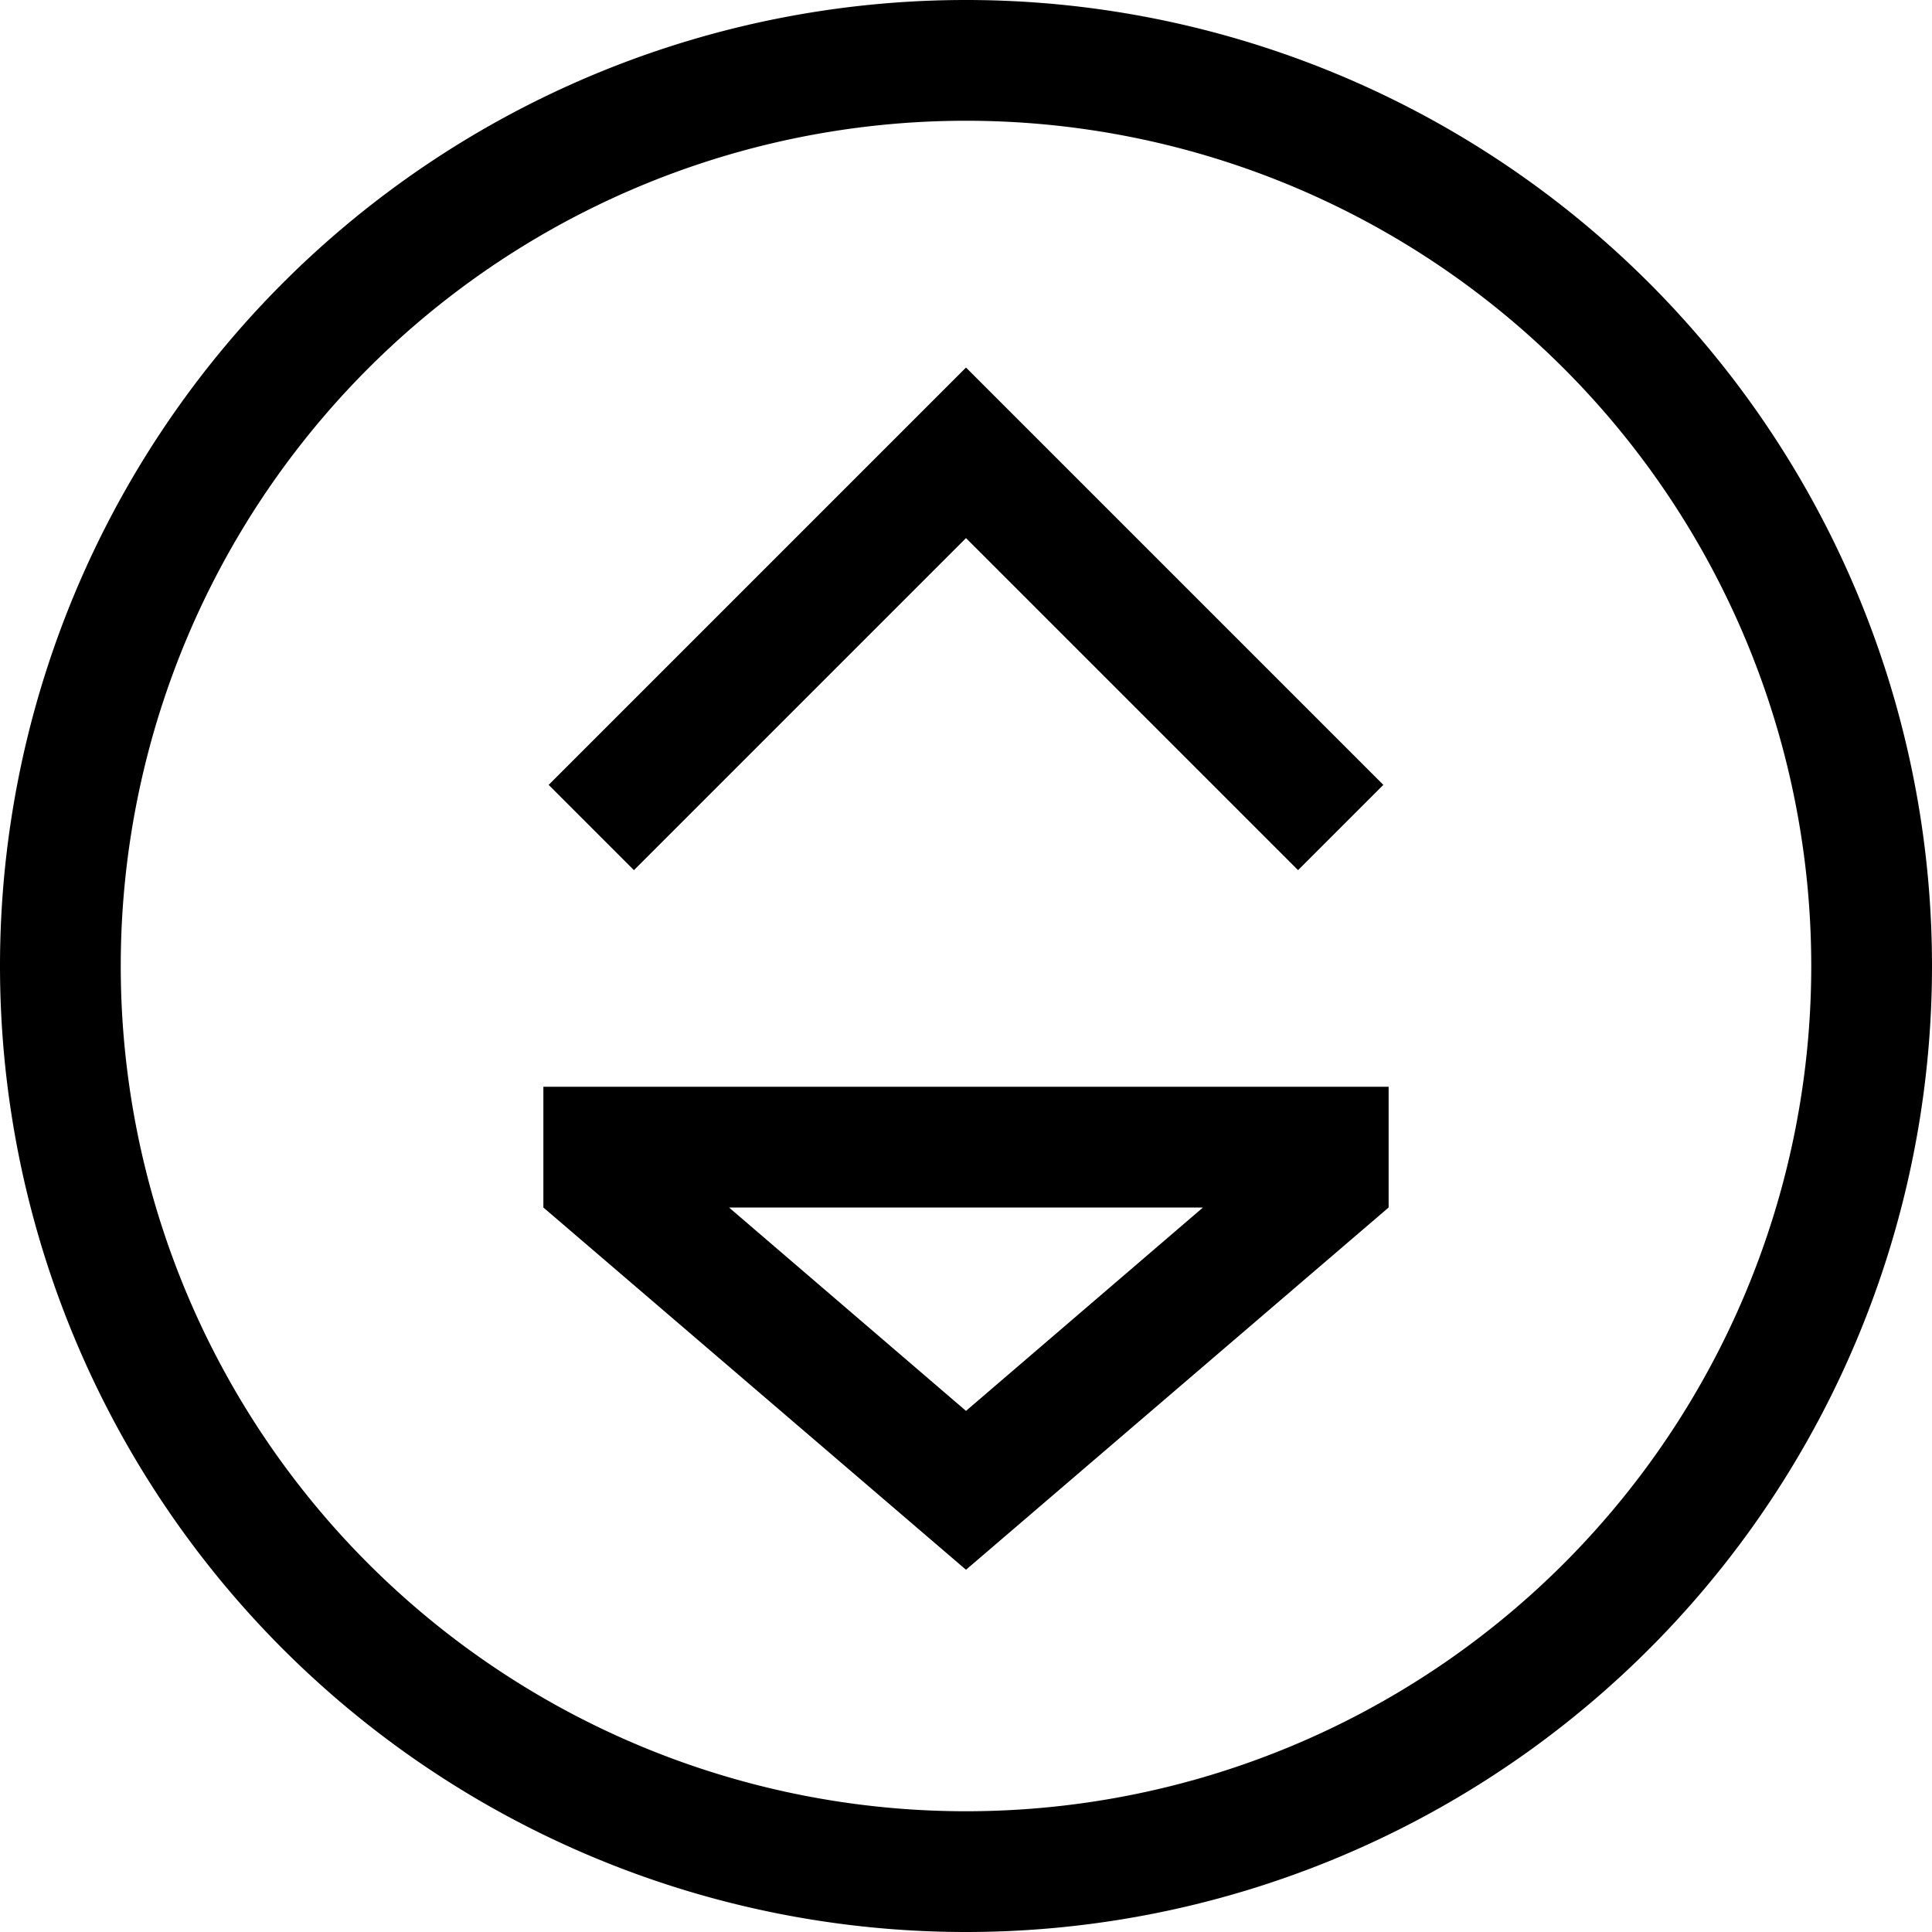 <svg xmlns="http://www.w3.org/2000/svg" viewBox="0 0 512 512"><!--! Font Awesome Pro 6.4.1 by @fontawesome - https://fontawesome.com License - https://fontawesome.com/license (Commercial License) Copyright 2023 Fonticons, Inc. --><path d="M32 256a224 224 0 1 1 448 0A224 224 0 1 1 32 256zm480 0A256 256 0 1 0 0 256a256 256 0 1 0 512 0zM176 288H144v32l112 96 112-96V288H336 176zm142.8 32L256 373.9 193.2 320H318.8zM244.7 108.7l-88 88L145.4 208 168 230.6l11.3-11.3L256 142.6l76.7 76.7L344 230.6 366.6 208l-11.3-11.3-88-88L256 97.4l-11.3 11.3z"/></svg>